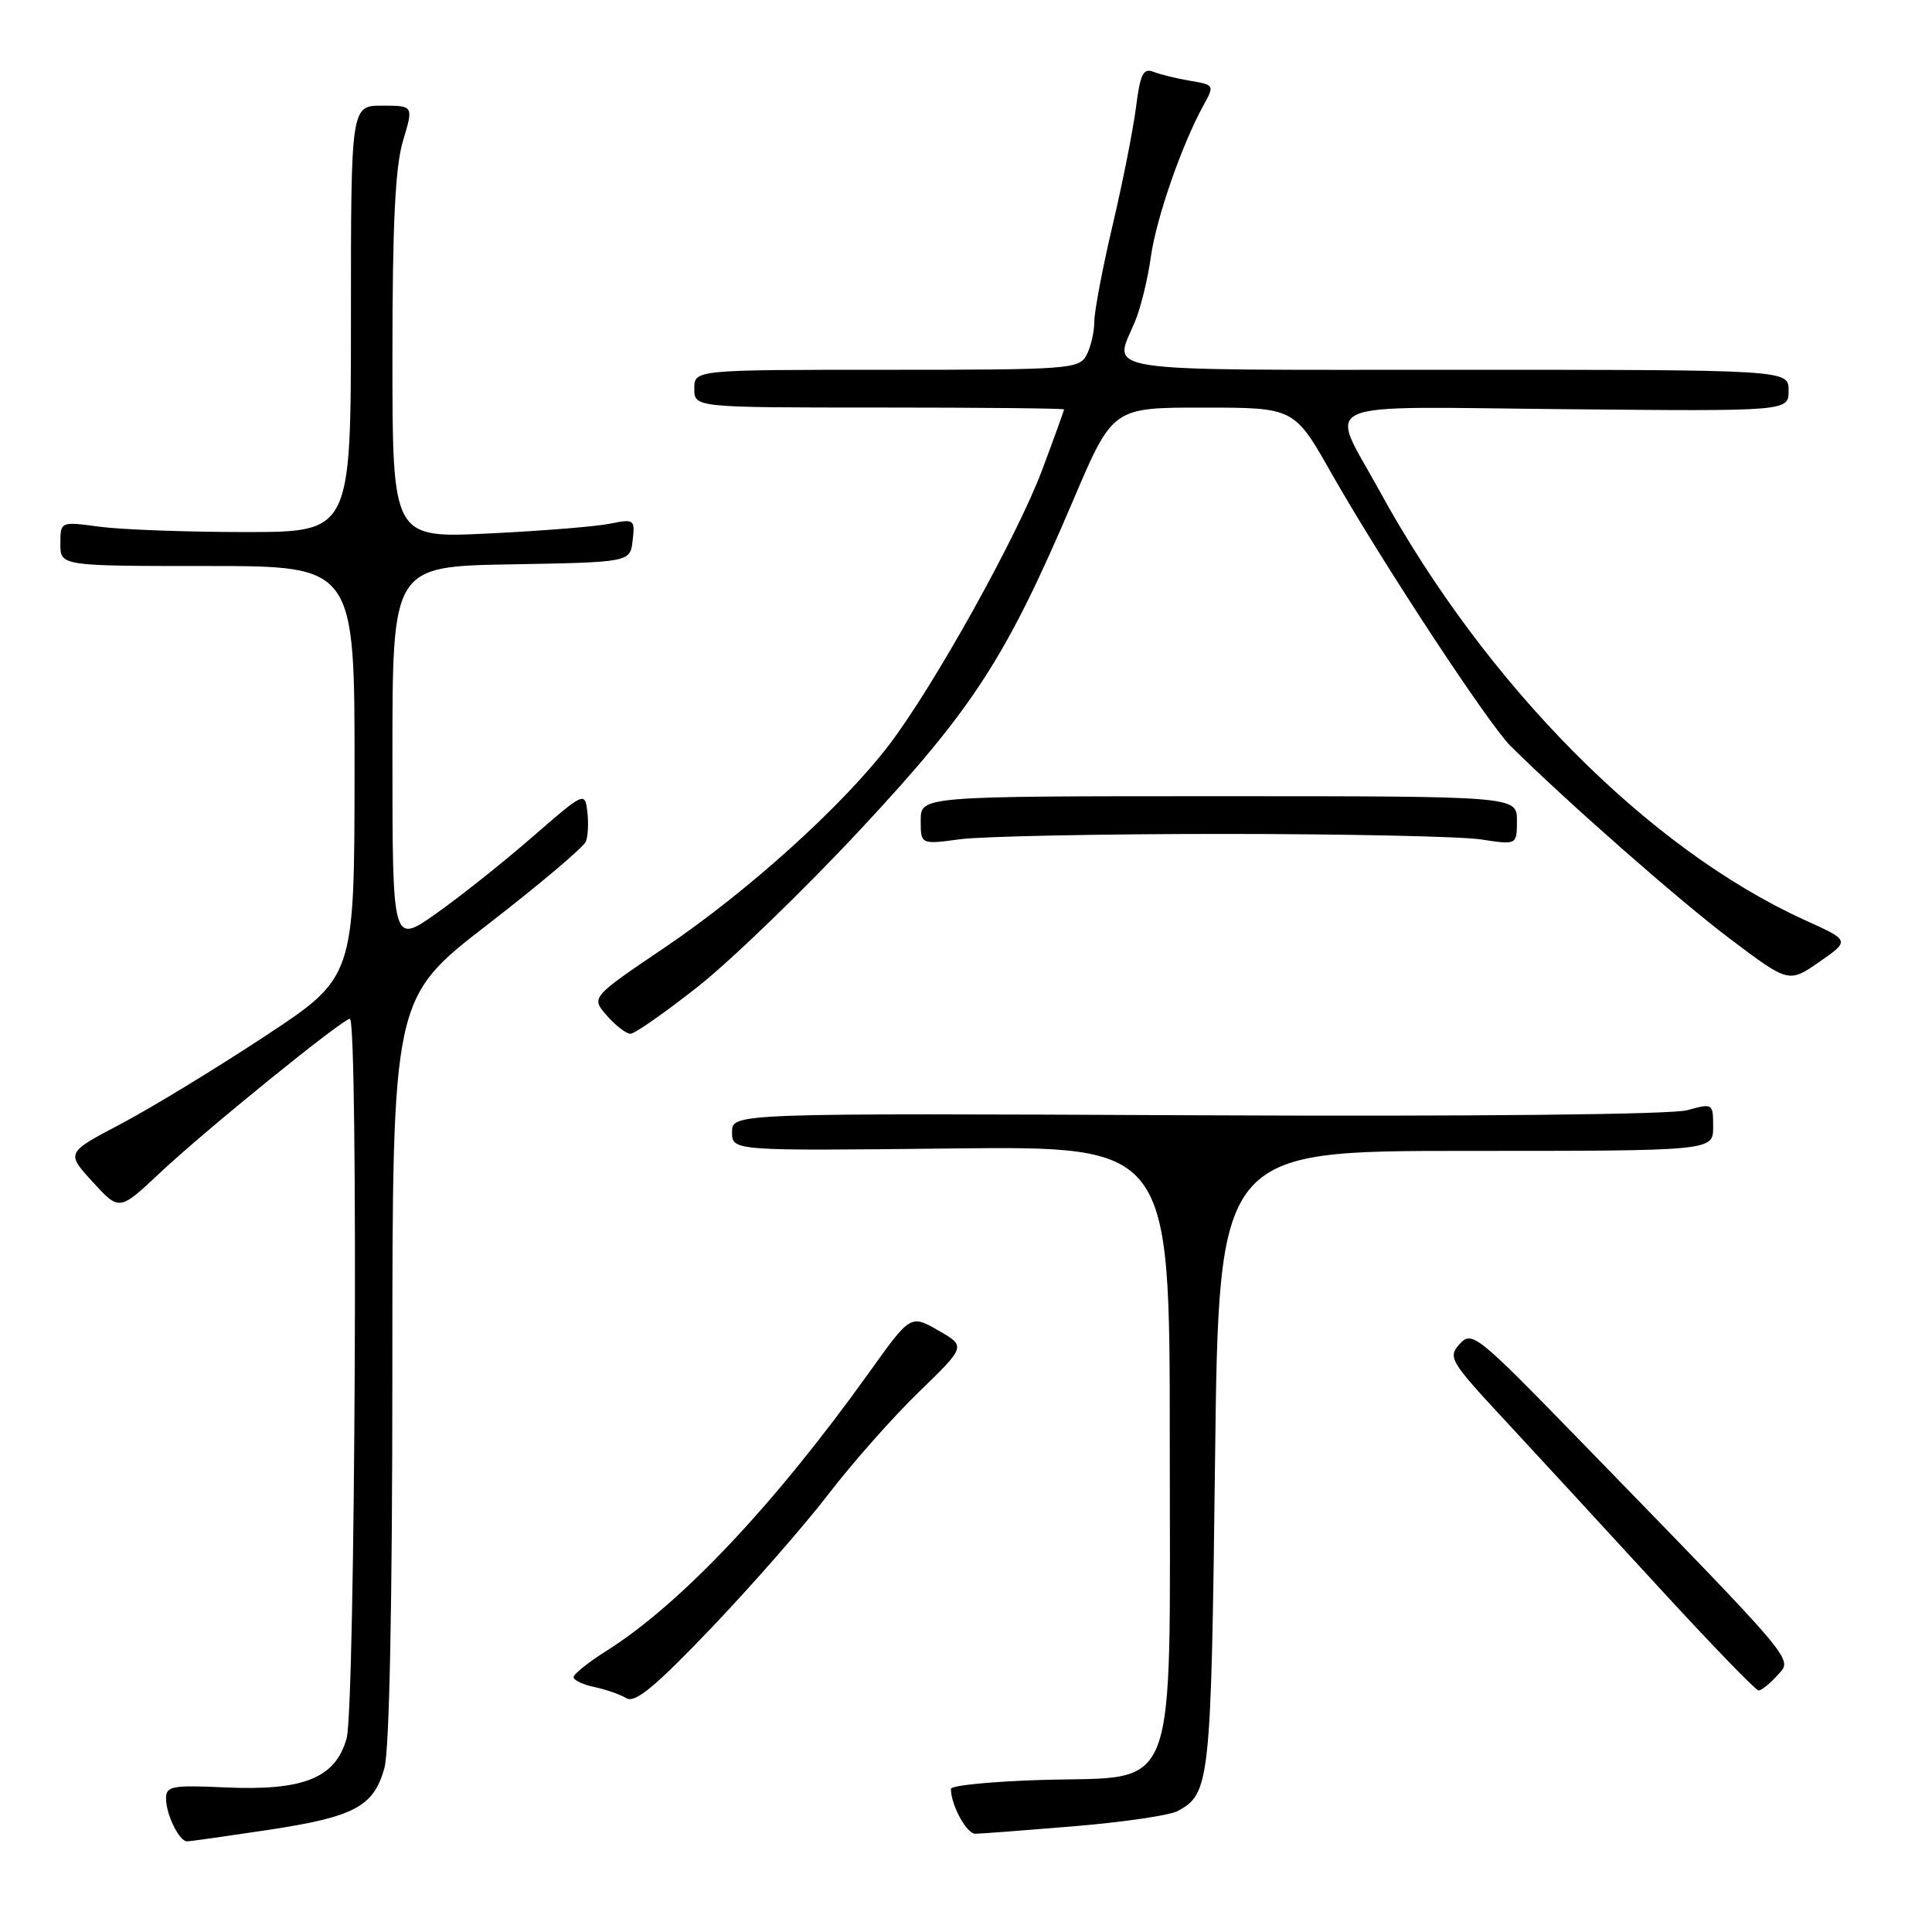 <?xml version="1.0" encoding="UTF-8" standalone="no"?>
<!DOCTYPE svg PUBLIC "-//W3C//DTD SVG 1.1//EN" "http://www.w3.org/Graphics/SVG/1.1/DTD/svg11.dtd" >
<svg xmlns="http://www.w3.org/2000/svg" xmlns:xlink="http://www.w3.org/1999/xlink" version="1.1" viewBox="0 0 256 256">
 <g >
 <path fill="currentColor"
d=" M 35.43 242.49 C 46.97 240.75 49.52 239.40 50.94 234.26 C 51.60 231.88 51.99 212.42 51.99 181.38 C 52.00 132.26 52.00 132.26 64.56 122.55 C 71.47 117.21 77.35 112.24 77.64 111.50 C 77.92 110.77 78.00 108.97 77.82 107.51 C 77.50 104.89 77.40 104.94 70.50 110.94 C 66.65 114.29 60.91 118.85 57.75 121.08 C 52.00 125.13 52.00 125.13 52.00 100.09 C 52.00 75.05 52.00 75.05 67.75 74.78 C 83.50 74.50 83.50 74.50 83.83 71.61 C 84.15 68.82 84.04 68.74 80.83 69.39 C 79.00 69.77 71.76 70.35 64.75 70.69 C 52.00 71.31 52.00 71.31 52.00 47.31 C 52.00 29.61 52.37 22.10 53.40 18.66 C 54.80 14.00 54.80 14.00 50.65 14.00 C 46.50 14.00 46.50 14.00 46.50 42.25 C 46.50 70.50 46.50 70.50 32.50 70.50 C 24.80 70.50 16.14 70.18 13.25 69.80 C 8.00 69.09 8.00 69.09 8.00 72.05 C 8.00 75.00 8.00 75.00 27.50 75.00 C 47.00 75.00 47.00 75.00 46.98 102.25 C 46.96 129.50 46.96 129.50 35.08 137.32 C 28.54 141.63 19.94 146.86 15.97 148.95 C 8.75 152.75 8.75 152.75 12.28 156.61 C 15.81 160.47 15.81 160.47 21.16 155.44 C 27.21 149.75 45.40 135.00 46.36 135.00 C 47.50 135.00 47.08 226.19 45.93 230.33 C 44.46 235.61 40.25 237.31 29.80 236.84 C 22.79 236.52 22.00 236.67 22.00 238.31 C 22.00 240.43 23.75 244.00 24.79 243.99 C 25.18 243.99 29.97 243.31 35.43 242.49 Z  M 142.30 241.99 C 148.80 241.45 154.97 240.55 156.03 239.98 C 160.33 237.68 160.48 236.31 161.00 193.50 C 161.50 152.50 161.50 152.50 194.25 152.50 C 227.00 152.50 227.00 152.50 227.00 149.33 C 227.00 146.20 226.96 146.17 223.56 147.11 C 221.51 147.68 195.26 147.95 158.56 147.78 C 97.00 147.50 97.00 147.50 97.00 150.00 C 97.00 152.50 97.00 152.50 126.00 152.18 C 155.00 151.86 155.00 151.86 155.00 190.88 C 155.00 239.02 156.39 235.31 138.09 235.85 C 131.44 236.05 126.00 236.58 126.00 237.04 C 126.00 239.16 128.08 243.00 129.23 242.98 C 129.93 242.98 135.81 242.53 142.30 241.99 Z  M 109.76 198.00 C 112.92 193.88 118.31 187.78 121.75 184.45 C 128.00 178.39 128.00 178.39 124.33 176.29 C 120.65 174.19 120.65 174.19 115.17 181.85 C 102.64 199.36 90.22 212.52 80.36 218.75 C 77.96 220.26 76.00 221.83 76.00 222.23 C 76.00 222.63 77.24 223.22 78.75 223.54 C 80.26 223.86 82.17 224.52 83.00 225.02 C 84.15 225.71 86.80 223.52 94.26 215.71 C 99.62 210.09 106.60 202.12 109.76 198.00 Z  M 235.50 222.00 C 237.57 219.72 238.63 220.98 209.34 190.86 C 195.69 176.83 195.04 176.30 193.42 178.08 C 191.82 179.85 192.11 180.34 199.43 188.22 C 203.65 192.77 212.79 202.69 219.73 210.25 C 226.67 217.81 232.65 224.00 233.02 224.00 C 233.39 224.00 234.51 223.10 235.50 222.00 Z  M 92.53 130.69 C 96.92 127.22 106.59 117.87 114.01 109.91 C 128.98 93.85 133.34 87.11 142.22 66.25 C 147.44 54.00 147.44 54.00 159.47 54.01 C 171.50 54.01 171.50 54.01 176.45 62.76 C 182.96 74.23 197.17 95.88 200.15 98.84 C 207.51 106.15 222.54 119.36 229.26 124.42 C 237.02 130.26 237.02 130.26 241.08 127.45 C 245.14 124.63 245.14 124.63 239.18 121.93 C 218.44 112.51 196.85 90.73 182.77 65.00 C 176.07 52.76 173.46 53.90 207.42 54.22 C 237.00 54.50 237.00 54.50 237.00 51.75 C 237.00 49.00 237.00 49.00 193.00 49.00 C 144.38 49.00 147.52 49.47 150.39 42.62 C 151.15 40.80 152.09 36.95 152.49 34.06 C 153.20 28.93 156.62 19.09 159.51 13.88 C 160.93 11.31 160.89 11.24 157.73 10.71 C 155.95 10.41 153.76 9.88 152.85 9.52 C 151.49 8.98 151.09 9.79 150.53 14.18 C 150.16 17.11 148.77 24.15 147.43 29.83 C 146.09 35.51 145.00 41.28 145.00 42.65 C 145.00 44.01 144.53 46.00 143.96 47.07 C 142.98 48.90 141.62 49.00 117.46 49.00 C 92.00 49.00 92.00 49.00 92.00 51.50 C 92.00 54.00 92.00 54.00 116.50 54.00 C 129.97 54.00 141.00 54.11 141.00 54.25 C 140.99 54.39 139.70 57.97 138.11 62.22 C 134.80 71.07 123.70 91.00 117.74 98.79 C 111.59 106.82 99.16 118.05 88.17 125.49 C 78.30 132.16 78.30 132.16 80.40 134.56 C 81.55 135.88 82.96 136.97 83.53 136.98 C 84.09 136.99 88.14 134.16 92.53 130.69 Z  M 162.00 110.50 C 178.22 110.50 193.64 110.83 196.25 111.23 C 201.00 111.96 201.00 111.96 201.00 108.73 C 201.00 105.50 201.00 105.50 161.50 105.50 C 122.00 105.50 122.00 105.50 122.00 108.70 C 122.00 111.91 122.00 111.91 127.25 111.20 C 130.14 110.82 145.78 110.50 162.00 110.50 Z "/>
</g>
</svg>